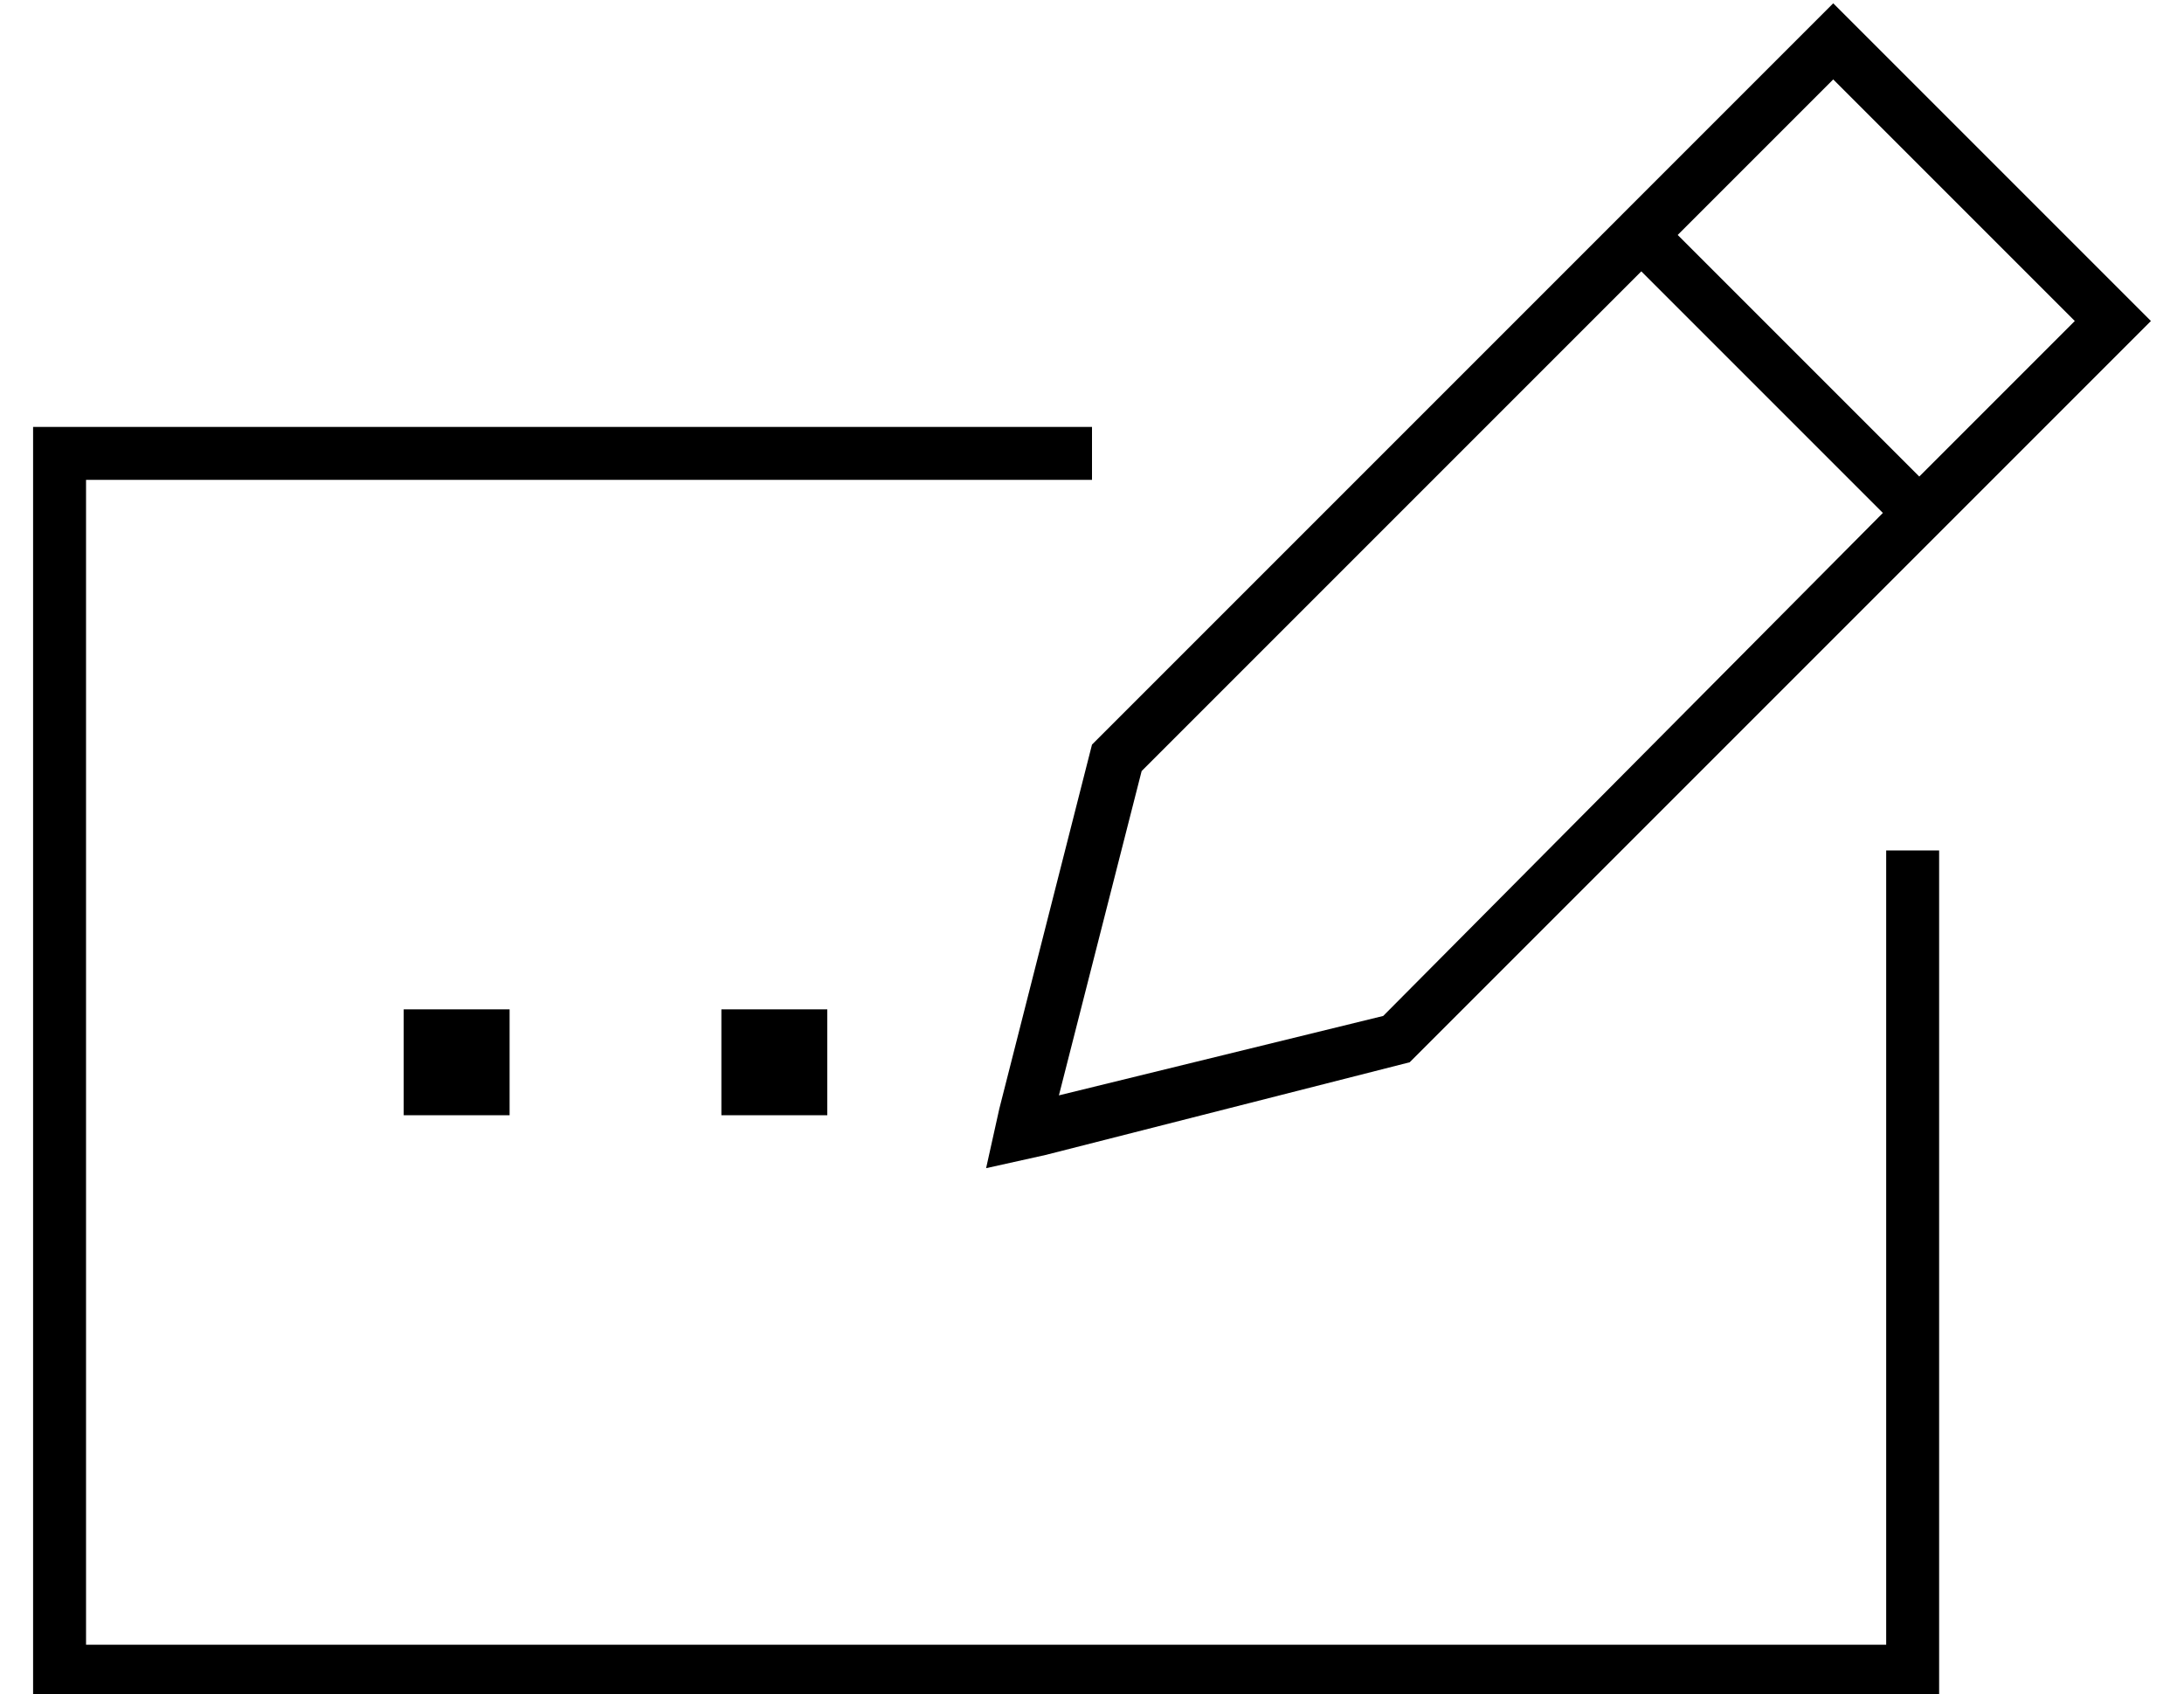 <?xml version="1.0" standalone="no"?>
<!DOCTYPE svg PUBLIC "-//W3C//DTD SVG 1.1//EN" "http://www.w3.org/Graphics/SVG/1.1/DTD/svg11.dtd" >
<svg xmlns="http://www.w3.org/2000/svg" xmlns:xlink="http://www.w3.org/1999/xlink" version="1.1" viewBox="-10 -40 660 512">
   <path fill="currentColor"
d="M570 104l-73 -73l73 73l-73 -73l47 -47v0l73 73v0l-47 47v0zM480 25l-6 6l6 -6l-6 6l-154 154v0l-28 110v0l-4 18v0l18 -4v0l110 -28v0l154 -154v0l6 -6v0l6 -6v0l47 -47v0l11 -11v0l-11 -11v0l-74 -74v0l-11 -11v0l-11 11v0l-47 47v0l-6 6v0zM486 42l73 73l-73 -73
l73 73l-151 152v0l-98 24v0l25 -98v0l151 -151v0zM8 89h-8h8h-8v8v0v368v0v8v0h8h568v-8v0v-240v0v-8v0h-16v0v8v0v232v0h-544v0v-352v0h296h8v-16v0h-8h-304zM144 265h-32h32h-32v32v0h32v0v-32v0zM208 265v32v-32v32h32v0v-32v0h-32v0z" />
</svg>
